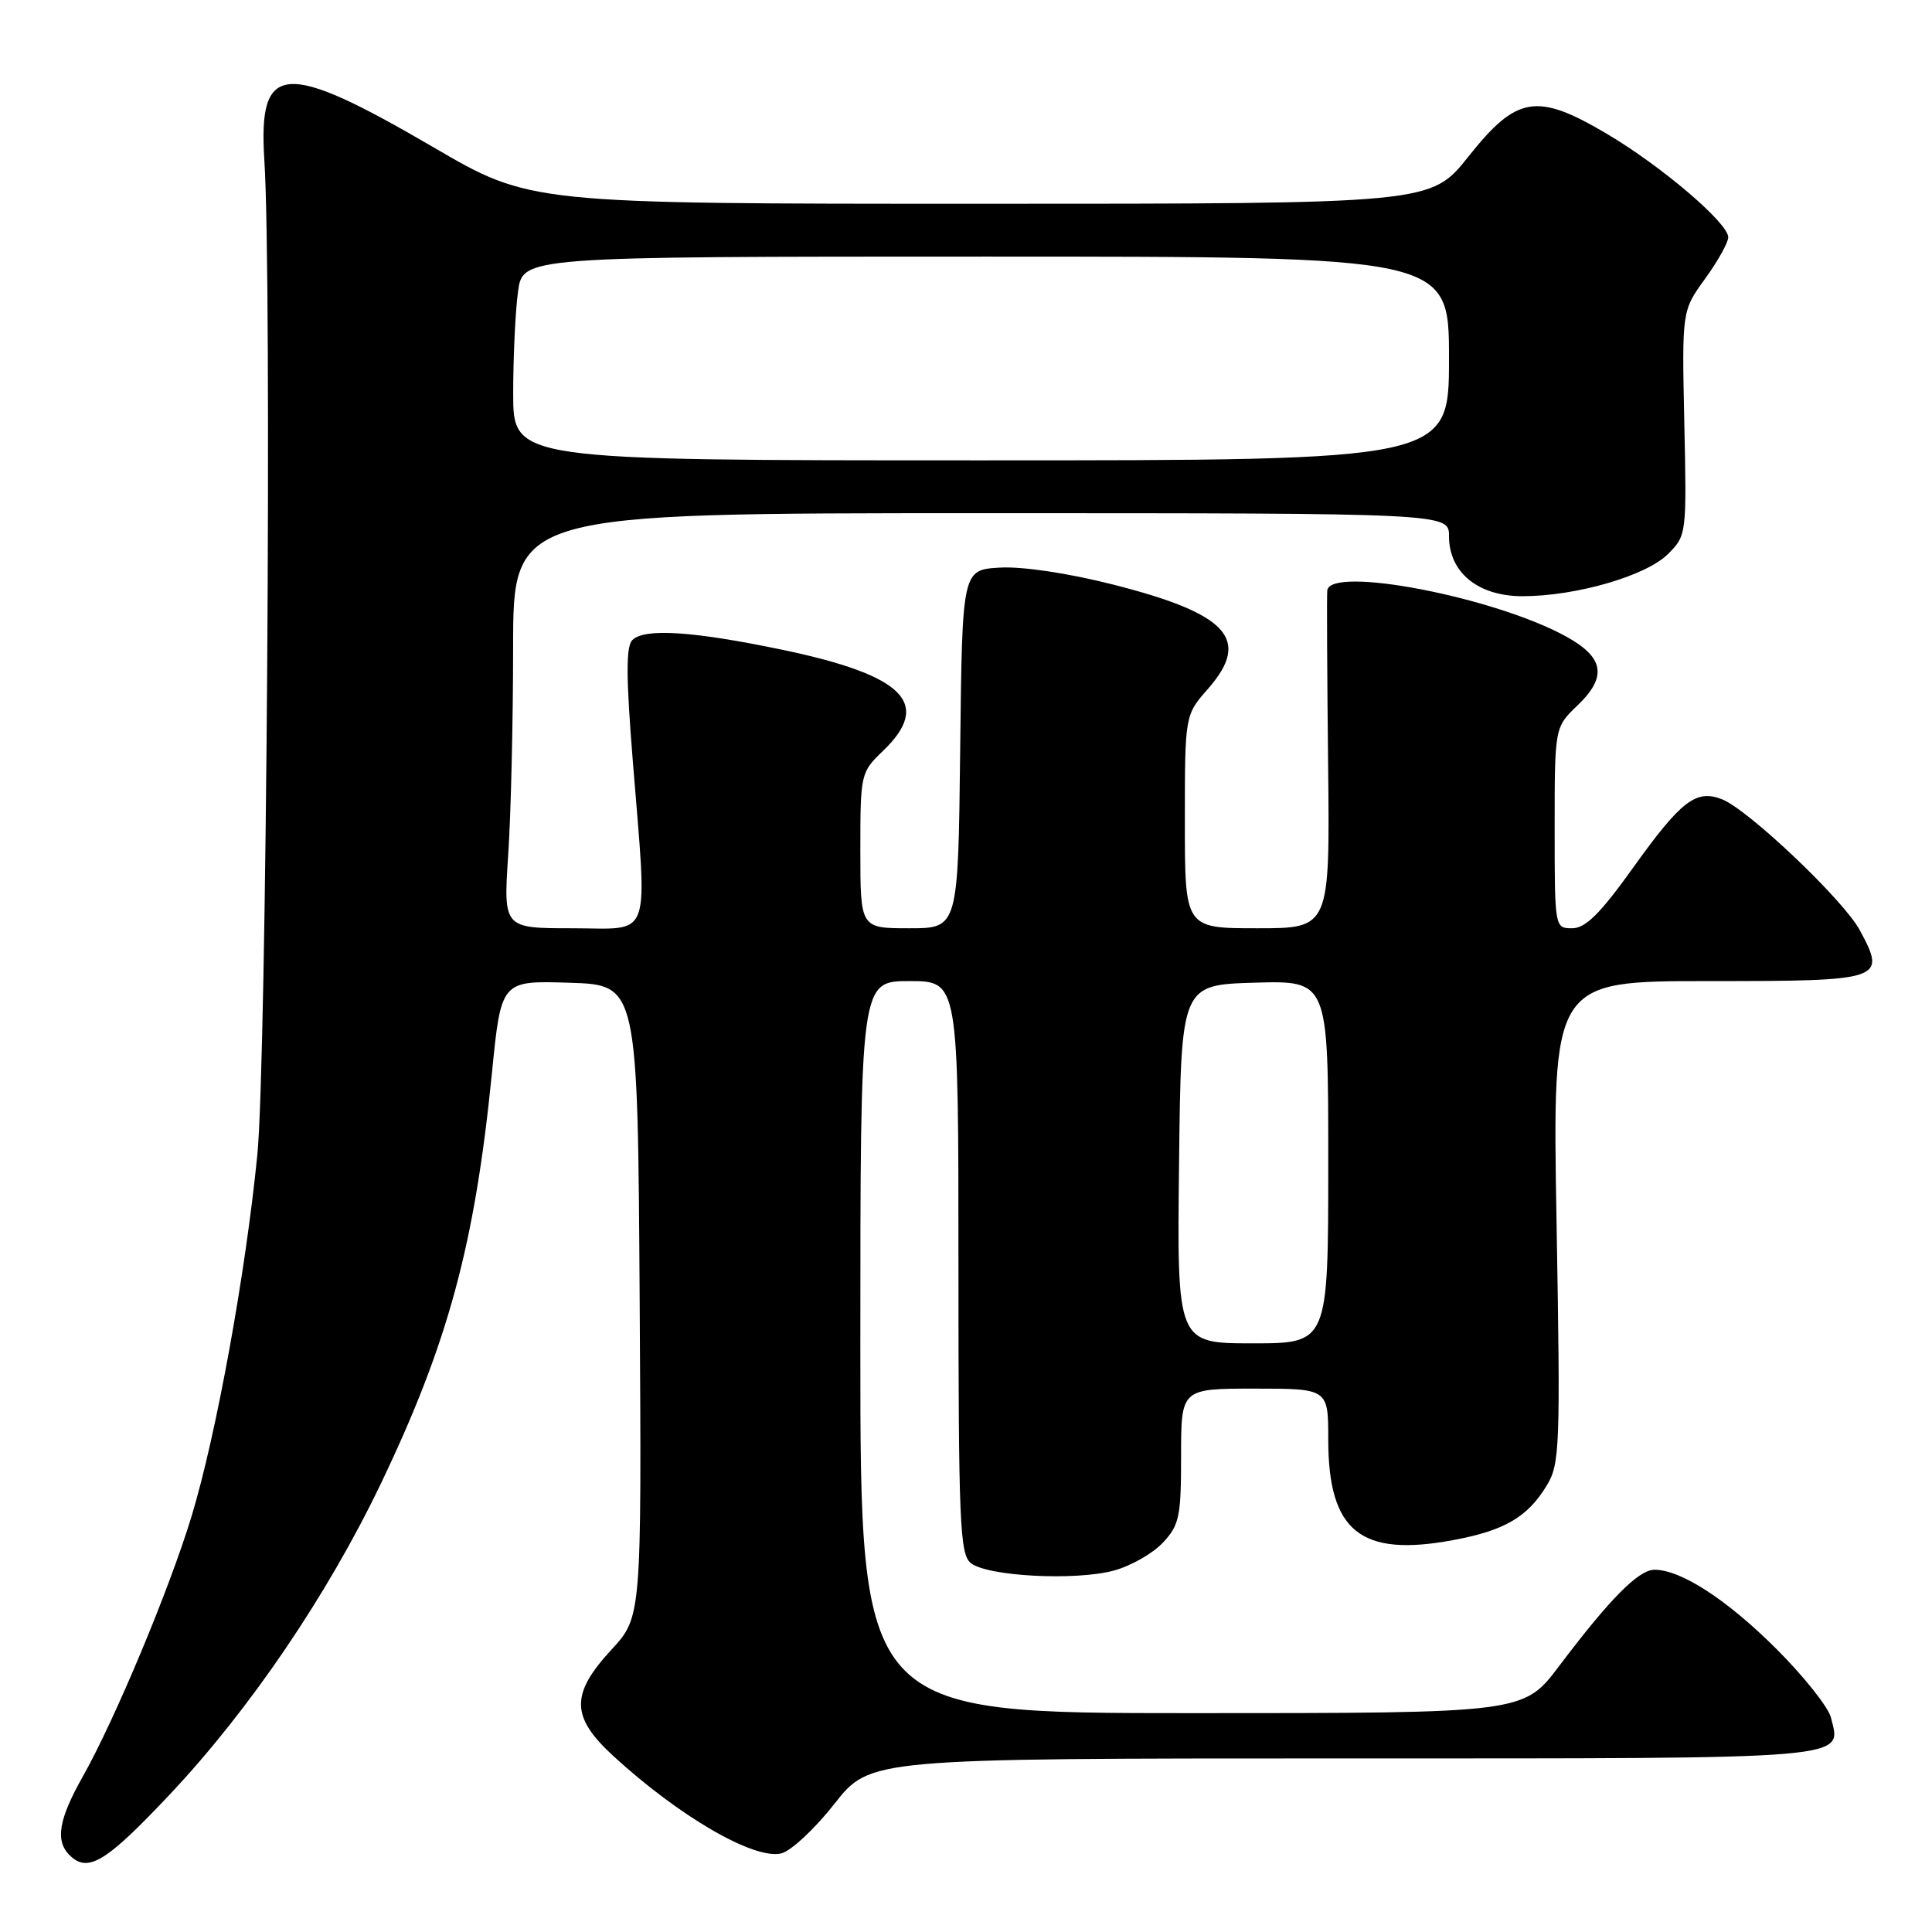<?xml version="1.0" encoding="UTF-8" standalone="no"?>
<!DOCTYPE svg PUBLIC "-//W3C//DTD SVG 1.1//EN" "http://www.w3.org/Graphics/SVG/1.1/DTD/svg11.dtd" >
<svg xmlns="http://www.w3.org/2000/svg" xmlns:xlink="http://www.w3.org/1999/xlink" version="1.1" viewBox="0 0 256 256">
 <g >
 <path fill="currentColor"
d=" M 22.51 237.76 C 33.10 226.51 43.38 211.37 50.47 196.58 C 59.38 177.97 62.91 164.94 65.18 142.22 C 66.40 129.93 66.40 129.93 75.45 130.22 C 84.50 130.50 84.50 130.50 84.76 172.38 C 85.02 214.25 85.02 214.25 81.01 218.60 C 75.58 224.49 75.63 227.49 81.25 232.66 C 89.98 240.69 99.96 246.48 103.54 245.58 C 104.82 245.26 107.99 242.30 110.58 239.00 C 115.30 233.00 115.30 233.00 178.03 233.00 C 246.24 233.00 244.02 233.19 242.60 227.56 C 242.26 226.21 239.03 222.14 235.42 218.53 C 228.88 211.99 222.74 208.00 219.24 208.00 C 217.12 208.00 213.35 211.81 206.60 220.75 C 201.88 227.00 201.88 227.00 157.94 227.00 C 114.00 227.00 114.00 227.00 114.00 178.50 C 114.00 130.00 114.00 130.00 120.50 130.00 C 127.00 130.00 127.00 130.00 127.00 167.88 C 127.00 201.60 127.18 205.90 128.62 207.10 C 130.75 208.87 142.46 209.49 147.59 208.11 C 149.81 207.51 152.73 205.86 154.07 204.43 C 156.27 202.09 156.50 201.00 156.50 192.92 C 156.50 184.00 156.50 184.00 166.25 184.00 C 176.00 184.00 176.00 184.00 176.00 190.75 C 176.01 202.91 180.27 206.35 192.51 204.08 C 199.34 202.82 202.40 201.04 204.95 196.84 C 206.69 193.98 206.77 191.76 206.25 161.89 C 205.69 130.00 205.69 130.00 226.38 130.00 C 249.58 130.00 249.99 129.86 246.43 123.25 C 244.29 119.27 231.68 107.29 228.18 105.91 C 224.74 104.56 222.76 106.08 216.37 115.01 C 212.03 121.07 210.09 123.00 208.32 123.00 C 206.01 123.00 206.00 122.95 206.00 109.69 C 206.00 96.37 206.00 96.37 209.04 93.46 C 212.99 89.67 212.56 87.11 207.50 84.33 C 198.00 79.10 176.22 74.92 175.87 78.25 C 175.80 78.94 175.85 89.29 175.98 101.25 C 176.22 123.00 176.22 123.00 166.61 123.00 C 157.00 123.00 157.00 123.00 157.00 108.88 C 157.00 94.76 157.00 94.76 160.06 91.28 C 165.82 84.72 162.74 81.33 147.50 77.46 C 141.56 75.95 135.47 75.04 132.50 75.21 C 127.50 75.50 127.50 75.50 127.23 99.25 C 126.96 123.00 126.96 123.00 120.48 123.00 C 114.00 123.00 114.00 123.00 114.00 112.69 C 114.00 102.53 114.05 102.33 117.00 99.50 C 123.55 93.22 119.83 89.48 103.67 86.10 C 91.84 83.63 85.39 83.21 83.79 84.81 C 82.94 85.66 82.95 89.67 83.84 100.72 C 85.79 125.10 86.54 123.00 75.85 123.00 C 66.70 123.00 66.70 123.00 67.34 113.25 C 67.70 107.89 67.99 95.51 67.99 85.75 C 68.00 68.00 68.00 68.00 130.00 68.00 C 192.00 68.00 192.00 68.00 192.00 71.05 C 192.00 75.86 195.85 79.00 201.74 79.00 C 208.82 79.00 218.10 76.31 221.00 73.43 C 223.48 70.96 223.50 70.79 223.18 56.06 C 222.86 41.18 222.86 41.18 225.93 36.94 C 227.62 34.61 229.00 32.13 229.00 31.44 C 229.00 29.55 220.13 21.99 212.90 17.72 C 203.63 12.24 200.98 12.68 194.57 20.75 C 189.60 27.00 189.60 27.00 129.93 27.00 C 70.25 27.00 70.25 27.00 57.41 19.50 C 37.59 7.94 34.19 8.20 35.03 21.25 C 36.05 37.07 35.32 140.65 34.10 153.00 C 32.53 168.83 28.67 190.05 25.40 200.86 C 22.47 210.52 15.24 227.83 10.96 235.42 C 7.78 241.05 7.30 243.90 9.20 245.80 C 11.63 248.23 14.00 246.80 22.51 237.76 Z  M 156.23 154.25 C 156.50 130.50 156.50 130.50 166.25 130.21 C 176.00 129.93 176.00 129.93 176.00 153.96 C 176.00 178.00 176.00 178.00 165.98 178.00 C 155.96 178.00 155.96 178.00 156.23 154.25 Z  M 68.00 52.14 C 68.00 47.27 68.29 41.19 68.64 38.64 C 69.27 34.00 69.27 34.00 130.64 34.00 C 192.00 34.00 192.00 34.00 192.00 47.50 C 192.00 61.00 192.00 61.00 130.00 61.00 C 68.00 61.00 68.00 61.00 68.00 52.14 Z "/>
</g>
</svg>